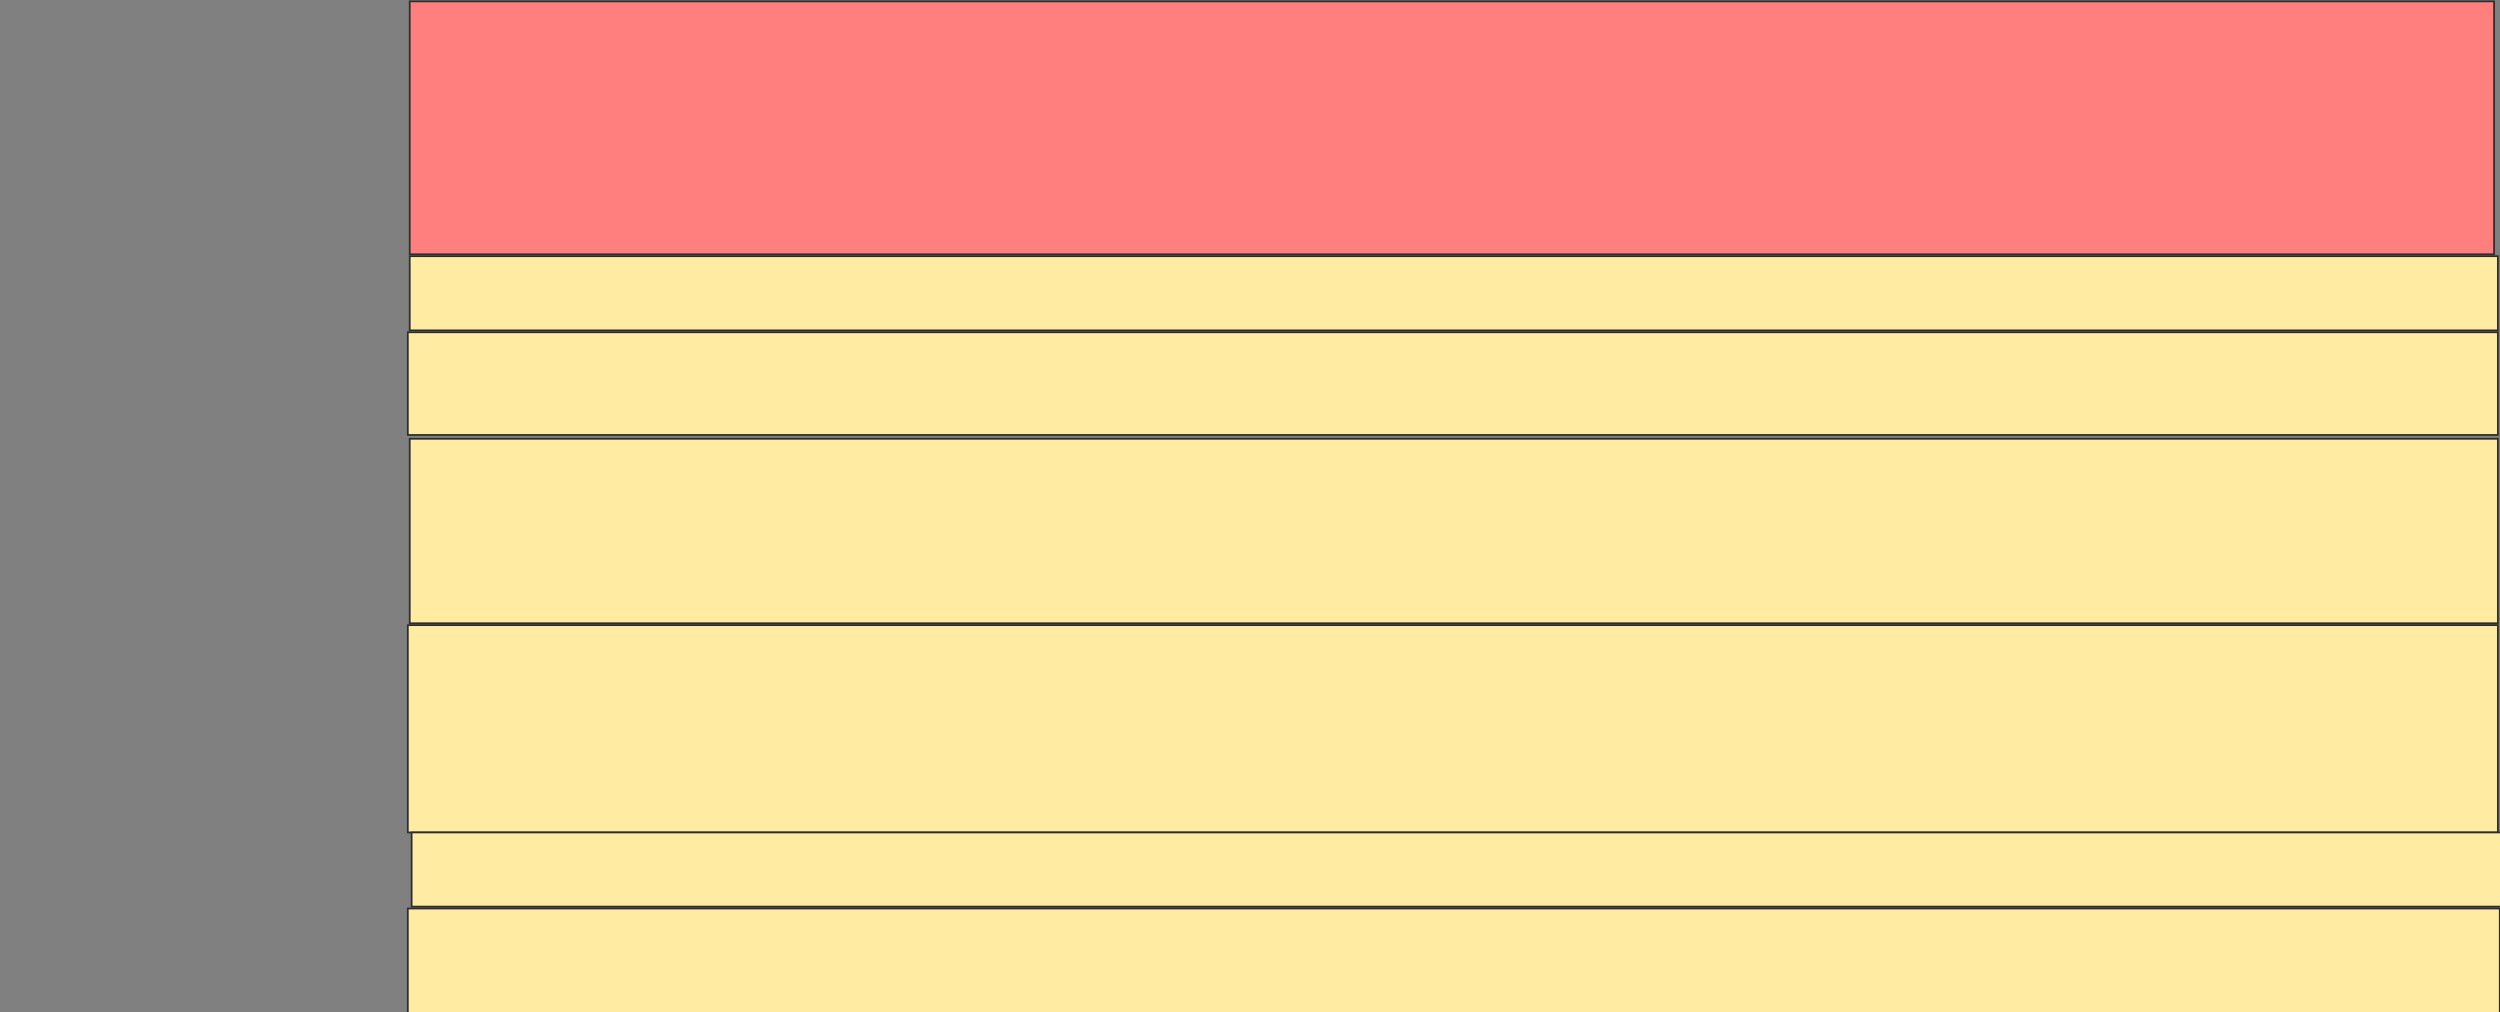 <svg height="577" width="1425" xmlns="http://www.w3.org/2000/svg">
 <rect width="100%" height="100%" fill="#808080" stroke="none"/>
 <!-- Created with Image Occlusion Enhanced -->
 <g>
  <title>Labels</title>
 </g>
 <g>
  <title>Masks</title>
  <rect class="qshape" fill="#FF7E7E" height="144.173" id="03a19bef98bd44da8b25d0220bde4592-ao-1" stroke="#2D2D2D" width="1188.076" x="233.537" y="0.778"/>
  <rect fill="#FFEBA2" height="42.276" id="03a19bef98bd44da8b25d0220bde4592-ao-2" stroke="#2D2D2D" width="1190.244" x="233.537" y="146.035"/>
  <rect fill="#FFEBA2" height="58.537" id="03a19bef98bd44da8b25d0220bde4592-ao-3" stroke="#2D2D2D" width="1191.328" x="232.453" y="189.396"/>
  <rect fill="#FFEBA2" height="105.149" id="03a19bef98bd44da8b25d0220bde4592-ao-4" stroke="#2D2D2D" width="1190.244" x="233.537" y="250.1"/>
  <rect fill="#FFEBA2" height="118.157" id="03a19bef98bd44da8b25d0220bde4592-ao-5" stroke="#2D2D2D" width="1191.328" x="232.453" y="356.333"/>
  <rect fill="#FFEBA2" height="42.276" id="03a19bef98bd44da8b25d0220bde4592-ao-6" stroke="#2D2D2D" width="1191.328" x="234.621" y="474.491"/>
  <rect fill="#FFEBA2" height="59.621" id="03a19bef98bd44da8b25d0220bde4592-ao-7" stroke="#2D2D2D" width="1192.412" x="232.453" y="517.851"/>
 </g>
</svg>